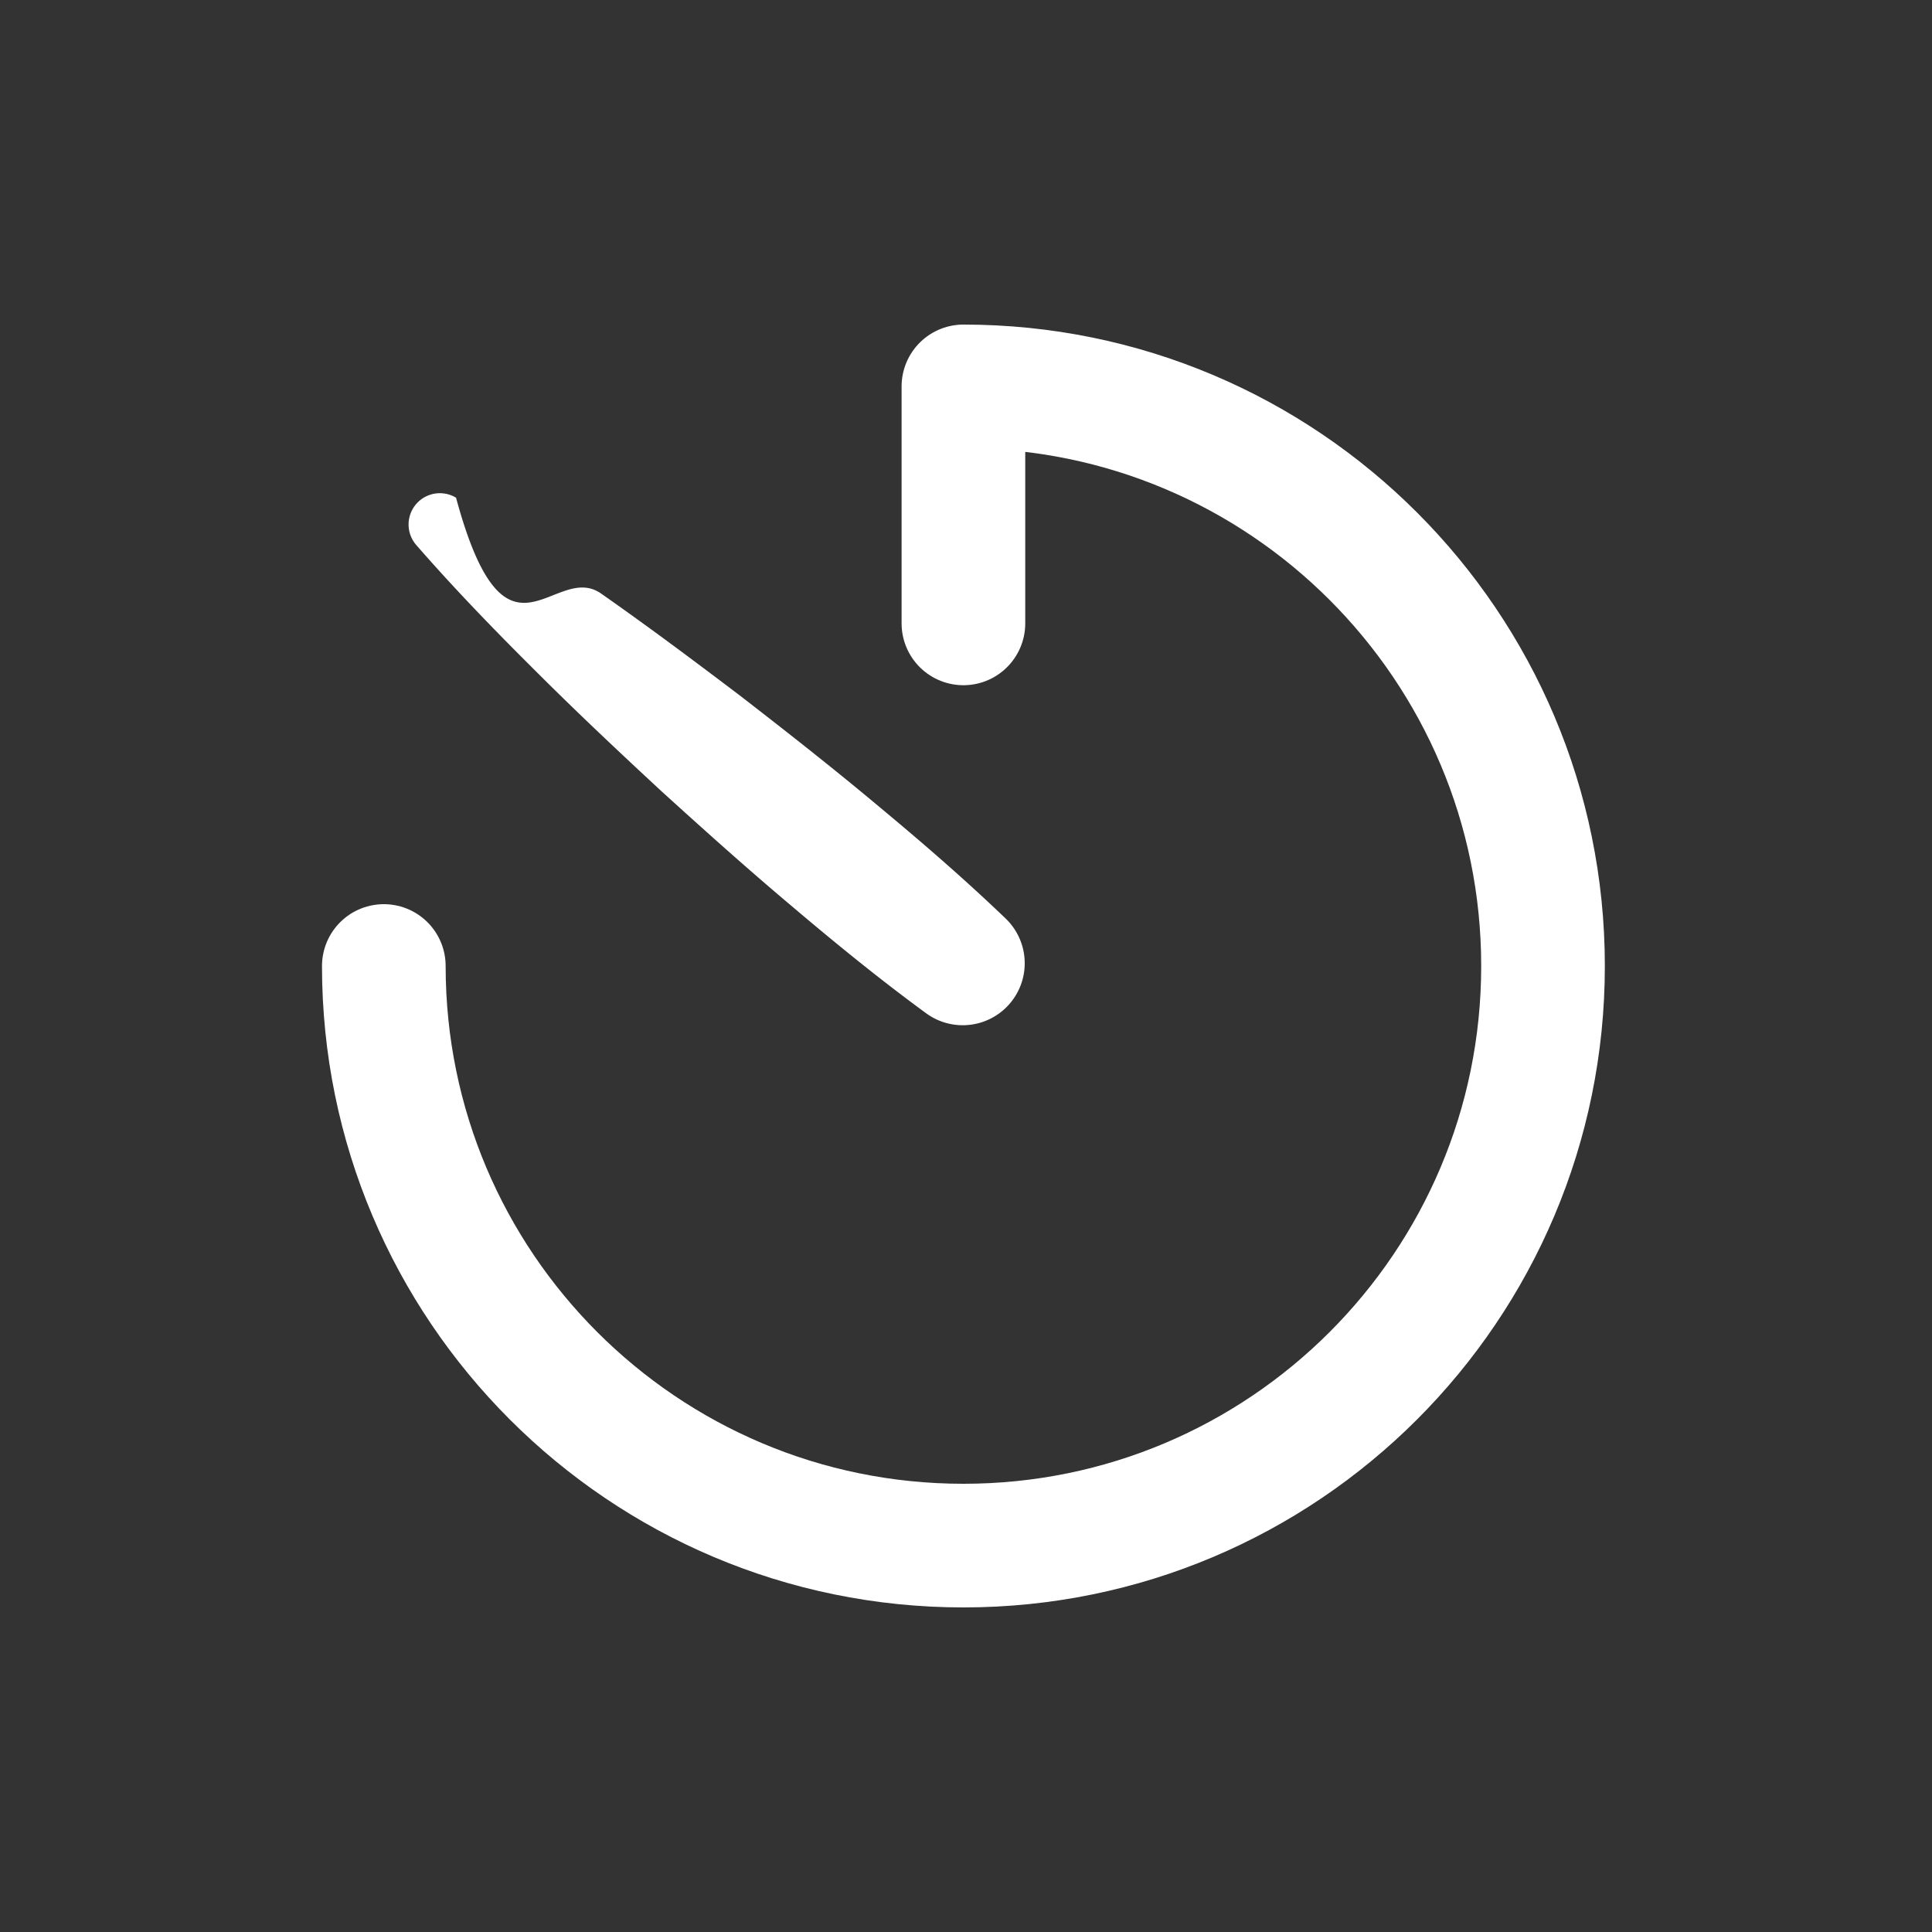 <svg xml:space="preserve" viewBox="0 0 100 100" y="0" x="0"
    xmlns="http://www.w3.org/2000/svg" id="1" version="1.1" style="height: 100%; width: 100%; background: rgba(255, 255, 255, 0);" width="200px" height="200px">
    <rect x="0" y="0" width="100" height="100" fill="#333333" stroke="none"/>
    <g class="ldl-scale" style="transform-origin: 50% 50%; transform: rotate(0deg) scale(0.8, 0.8);">
        <g class="ldl-ani">
            <g class="ldl-layer">
                <g class="ldl-ani">
                    <g>
                        <g class="ldl-layer">
                            <g class="ldl-ani" style="transform-origin: 50px 50px; transform: matrix(1, 0, 0, 1, 0, 0); animation: 1.111s linear -0.833s infinite normal forwards running shiver;">
                                <path fill="#333" d="M47.429 53.064c-3.016-2.207-5.906-4.565-8.75-6.977-2.852-2.402-5.629-4.894-8.392-7.404-2.738-2.538-5.46-5.096-8.107-7.743-2.655-2.637-5.264-5.329-7.745-8.174a2.024 2.024 0 0 1 2.571-3.064c3.232 11.949 6.336 4.052 9.395 6.208 3.066 2.147 6.058 4.384 9.033 6.64 2.951 2.285 5.887 4.587 8.748 6.979 2.869 2.382 5.693 4.818 8.39 7.406a4.01 4.01 0 0 1-5.143 6.129z" style="fill: rgb(255, 255, 255);"></path>
                            </g>
                        </g>
                    </g>
                </g>
            </g>
            <g class="ldl-layer">
                <g class="ldl-ani" style="transform-origin: 50px 50px; transform: matrix(1, 0, 0, 1, 0, 0); animation: 1.111s linear -1.111s infinite normal forwards running shiver;">
                    <path stroke-miterlimit="20" stroke-linejoin="round" stroke-linecap="round" stroke-width="8" stroke="#333" fill="none" d="M49.833 27.833V12.5c20.711 0 37.5 16.789 37.5 37.5s-16.789 37.5-37.5 37.5-37.5-16.789-37.5-37.5" style="stroke: rgb(255, 255, 255);"></path>
                </g>
            </g>
        </g>
    </g>
    <style id="shiver" data-anikit="">
        @keyframes shiver {
            0% { transform: translate(0px,0px) rotate(0deg) scale(1) }
            3.333% { transform: translate(0px,0px) rotate(0deg) scale(1.043) }
            6.667% { transform: translate(0px,0px) rotate(0deg) scale(1.005) }
            10% { transform: translate(0px,0px) rotate(0deg) scale(0.964) }
            13.333% { transform: translate(0px,0px) rotate(0deg) scale(0.951) }
            16.667% { transform: translate(0px,0px) rotate(0deg) scale(0.977) }
            20% { transform: translate(0px,0px) rotate(0deg) scale(1.021) }
            23.333% { transform: translate(0px,0px) rotate(0deg) scale(1.049) }
            26.667% { transform: translate(0px,0px) rotate(0deg) scale(1.038) }
            30% { transform: translate(0px,0px) rotate(0deg) scale(0.998) }
            33.333% { transform: translate(0px,0px) rotate(0deg) scale(0.959) }
            36.667% { transform: translate(0px,0px) rotate(0deg) scale(0.952) }
            40% { transform: translate(0px,0px) rotate(0deg) scale(0.983) }
            43.333% { transform: translate(0px,0px) rotate(0deg) scale(1.027) }
            46.667% { transform: translate(0px,0px) rotate(0deg) scale(1.05) }
            50% { transform: translate(0px,0px) rotate(0deg) scale(1.033) }
            53.333% { transform: translate(0px,0px) rotate(0deg) scale(0.99) }
            56.667% { transform: translate(0px,0px) rotate(0deg) scale(0.955) }
            60% { transform: translate(0px,0px) rotate(0deg) scale(0.955) }
            63.333% { transform: translate(0px,0px) rotate(0deg) scale(0.991) }
            66.667% { transform: translate(0px,0px) rotate(0deg) scale(1.033) }
            70% { transform: translate(0px,0px) rotate(0deg) scale(1.05) }
            73.333% { transform: translate(0px,0px) rotate(0deg) scale(1.027) }
            76.667% { transform: translate(0px,0px) rotate(0deg) scale(0.983) }
            80% { transform: translate(0px,0px) rotate(0deg) scale(0.952) }
            83.333% { transform: translate(0px,0px) rotate(0deg) scale(0.959) }
            86.667% { transform: translate(0px,0px) rotate(0deg) scale(0.998) }
            90% { transform: translate(0px,0px) rotate(0deg) scale(1.039) }
            93.333% { transform: translate(0px,0px) rotate(0deg) scale(1.049) }
            96.667% { transform: translate(0px,0px) rotate(0deg) scale(1.02) }
            100% { transform: translate(0,0) rotate(0) scale(1) }
        }
    </style>
</svg>